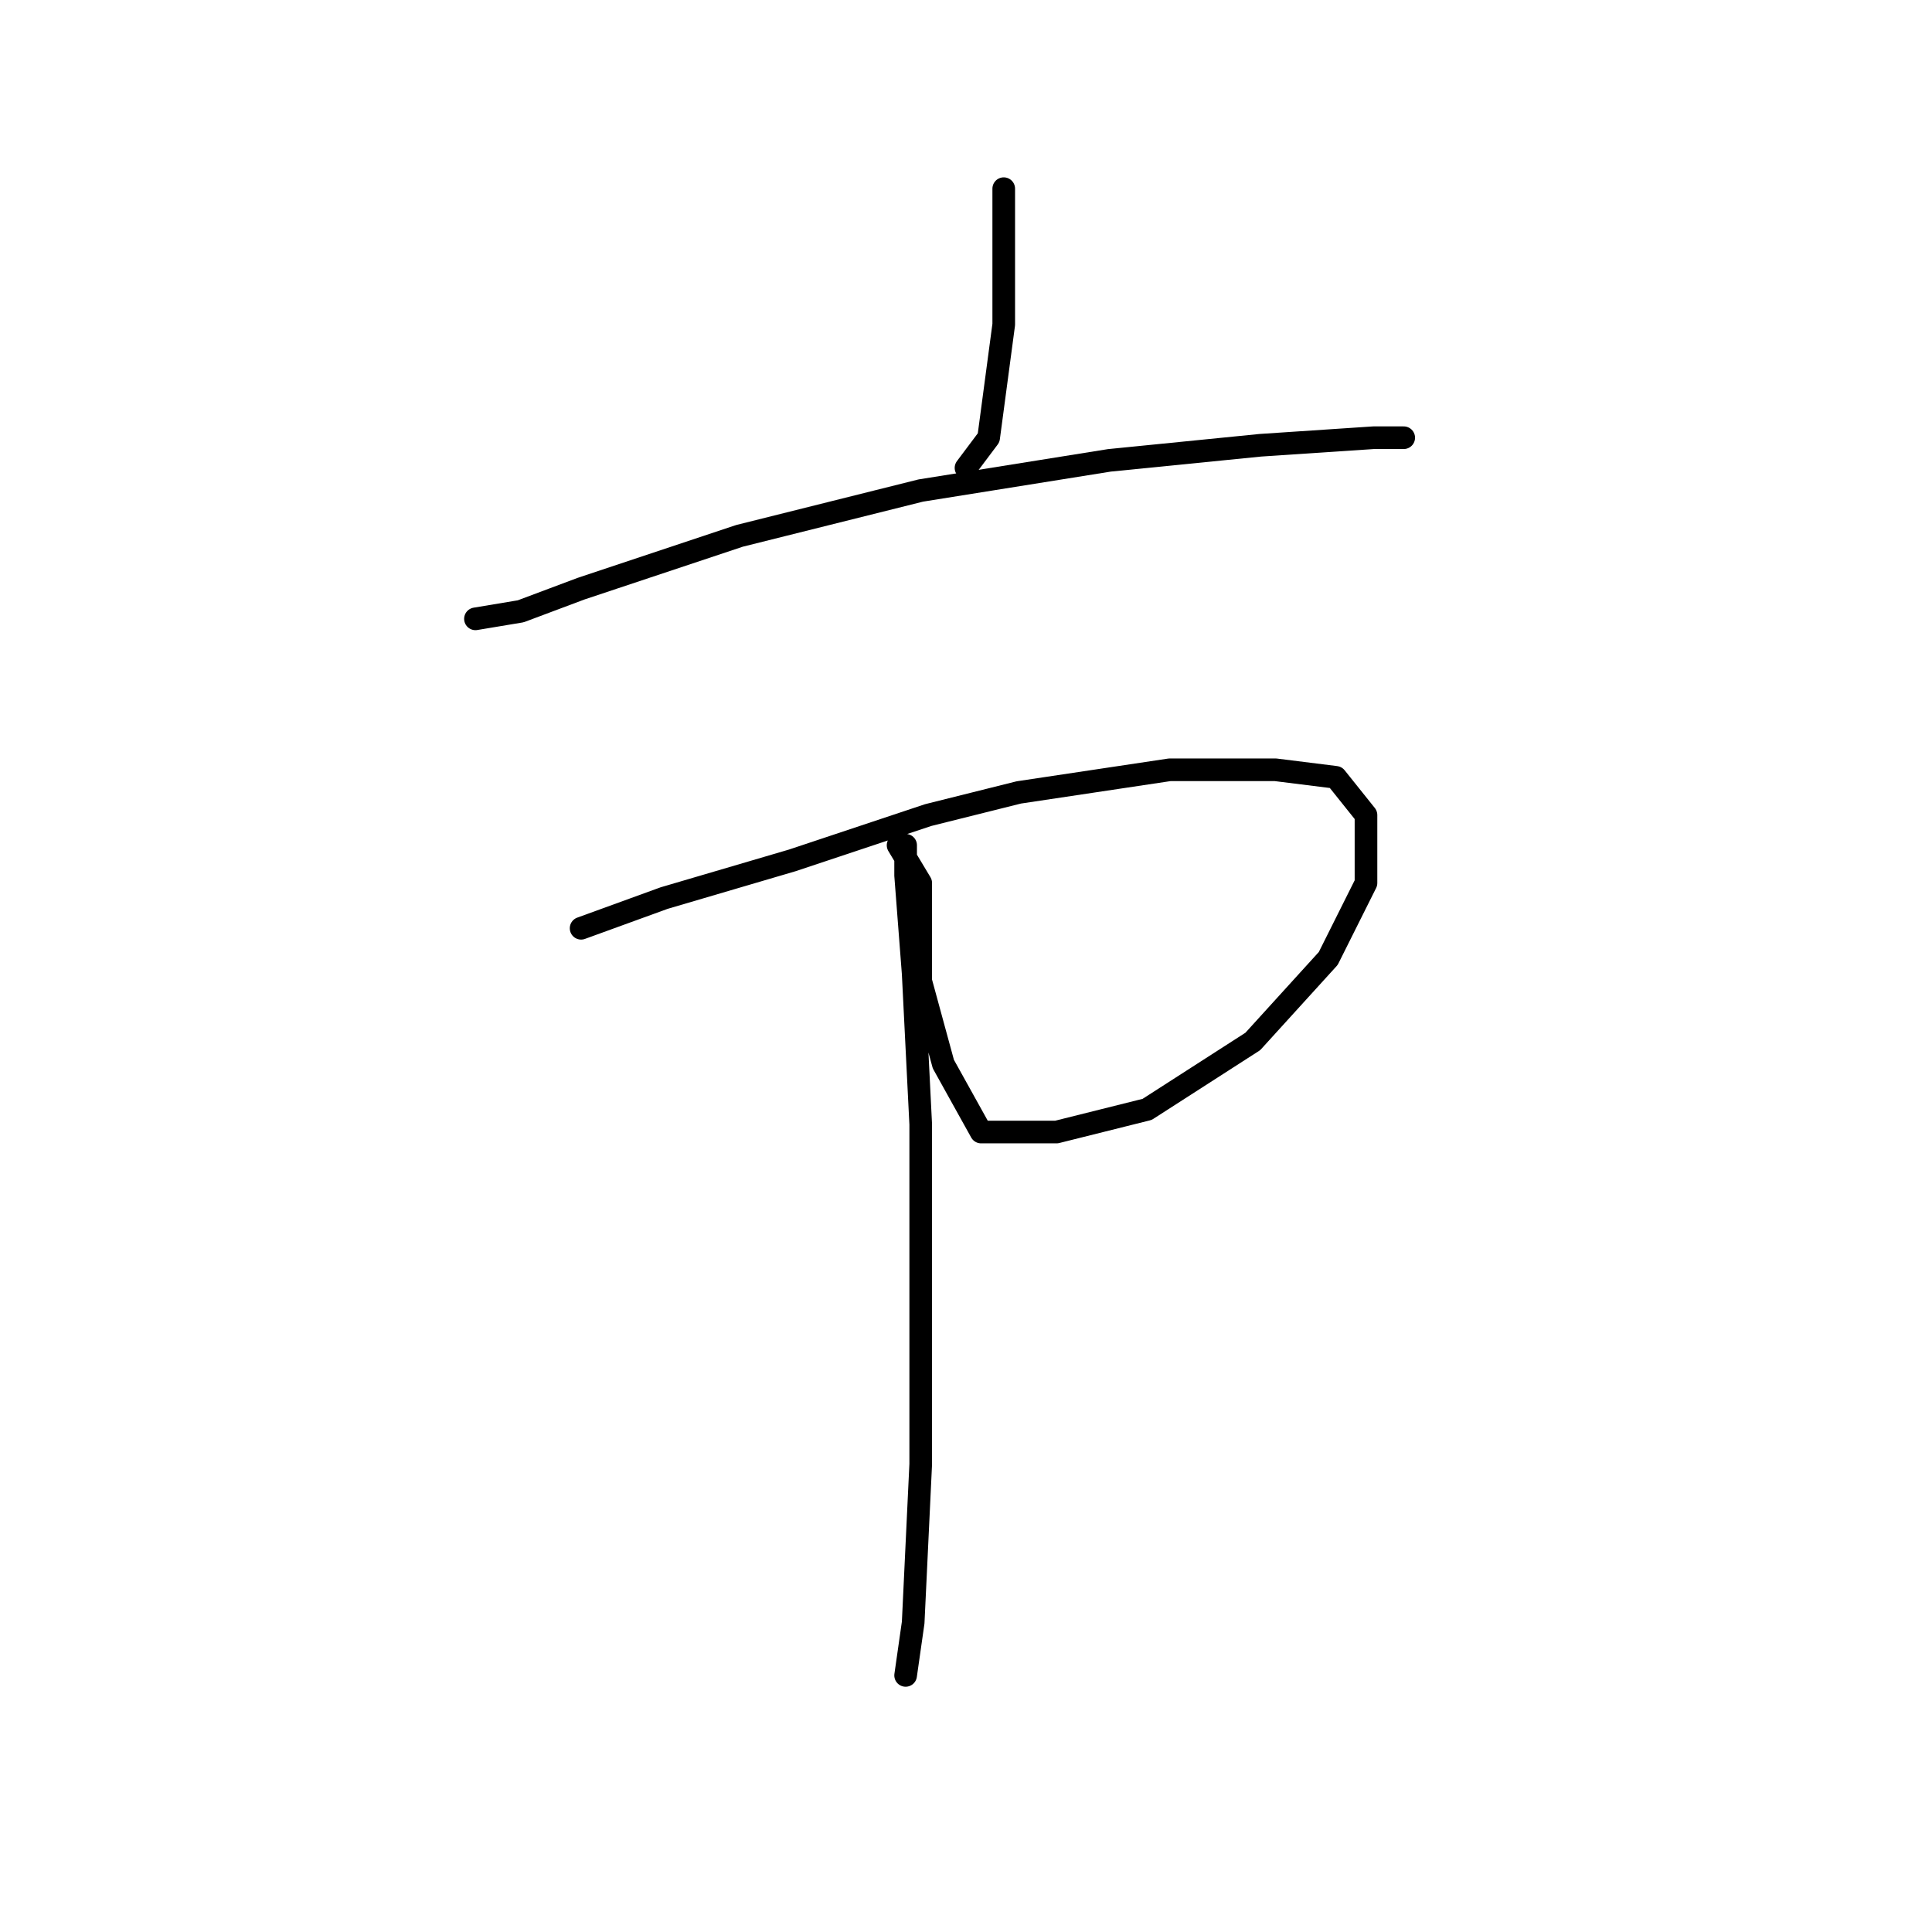 <?xml version="1.0" standalone="no"?>
    <svg width="256" height="256" xmlns="http://www.w3.org/2000/svg" version="1.1">
    <polyline stroke="black" stroke-width="3" stroke-linecap="round" fill="transparent" stroke-linejoin="round" points="133 25 133 33 133 40 133 43 131 58 128 62 128 62 " />
        <polyline stroke="black" stroke-width="3" stroke-linecap="round" fill="transparent" stroke-linejoin="round" points="63 82 69 81 77 78 98 71 122 65 147 61 167 59 182 58 186 58 186 58 " />
        <polyline stroke="black" stroke-width="3" stroke-linecap="round" fill="transparent" stroke-linejoin="round" points="77 123 88 119 105 114 123 108 135 105 155 102 169 102 177 103 181 108 181 117 176 127 166 138 152 147 140 150 130 150 125 141 122 130 122 117 119 112 120 112 120 116 121 129 122 149 122 171 122 194 121 215 120 222 120 222 " />
        </svg>